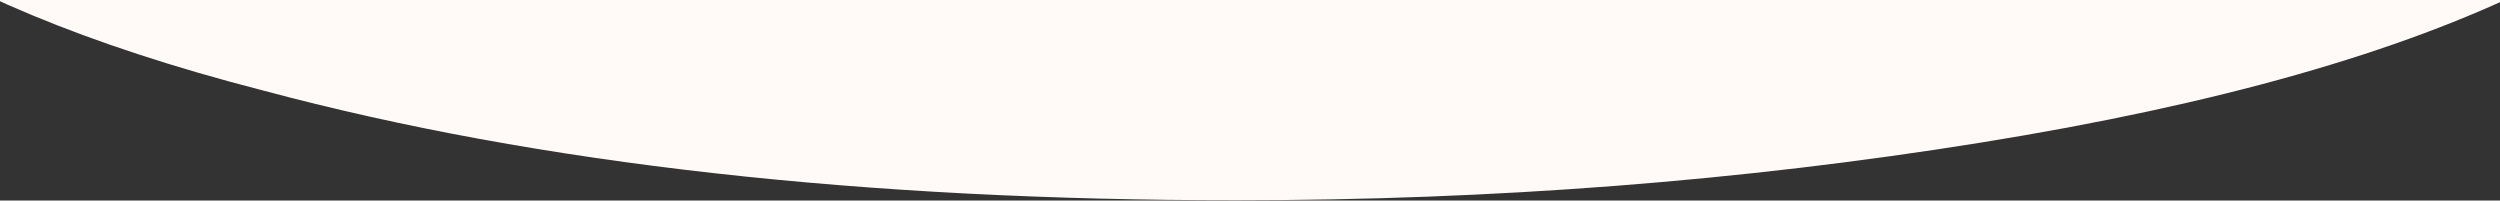 <svg width="1920" height="154" viewBox="0 0 1920 154" fill="none" xmlns="http://www.w3.org/2000/svg">
<rect x="0" y="0" width="1920" height="154" fill="#333333" stroke="none"/>
<g clip-path="url(#clip0_2755_27025)">
<path d="M2005 -744.5L2019 -54.646C1997.02 -39.907 1975.05 -25.169 1945.75 -10.43C1843.19 40.102 1704.01 80.107 1520.88 109.584C1337.75 139.061 1147.29 153.799 949.512 153.799C663.827 153.799 414.768 126.428 202.336 69.579C63.156 33.786 -32.073 -8.325 -98 -52.54L-112 -744.5H2005Z" fill="#FFFAF7"/>
</g>
<defs>
<clipPath id="clip0_2755_27025">
<rect width="1920" height="154" fill="white"/>
</clipPath>
</defs>
</svg>
